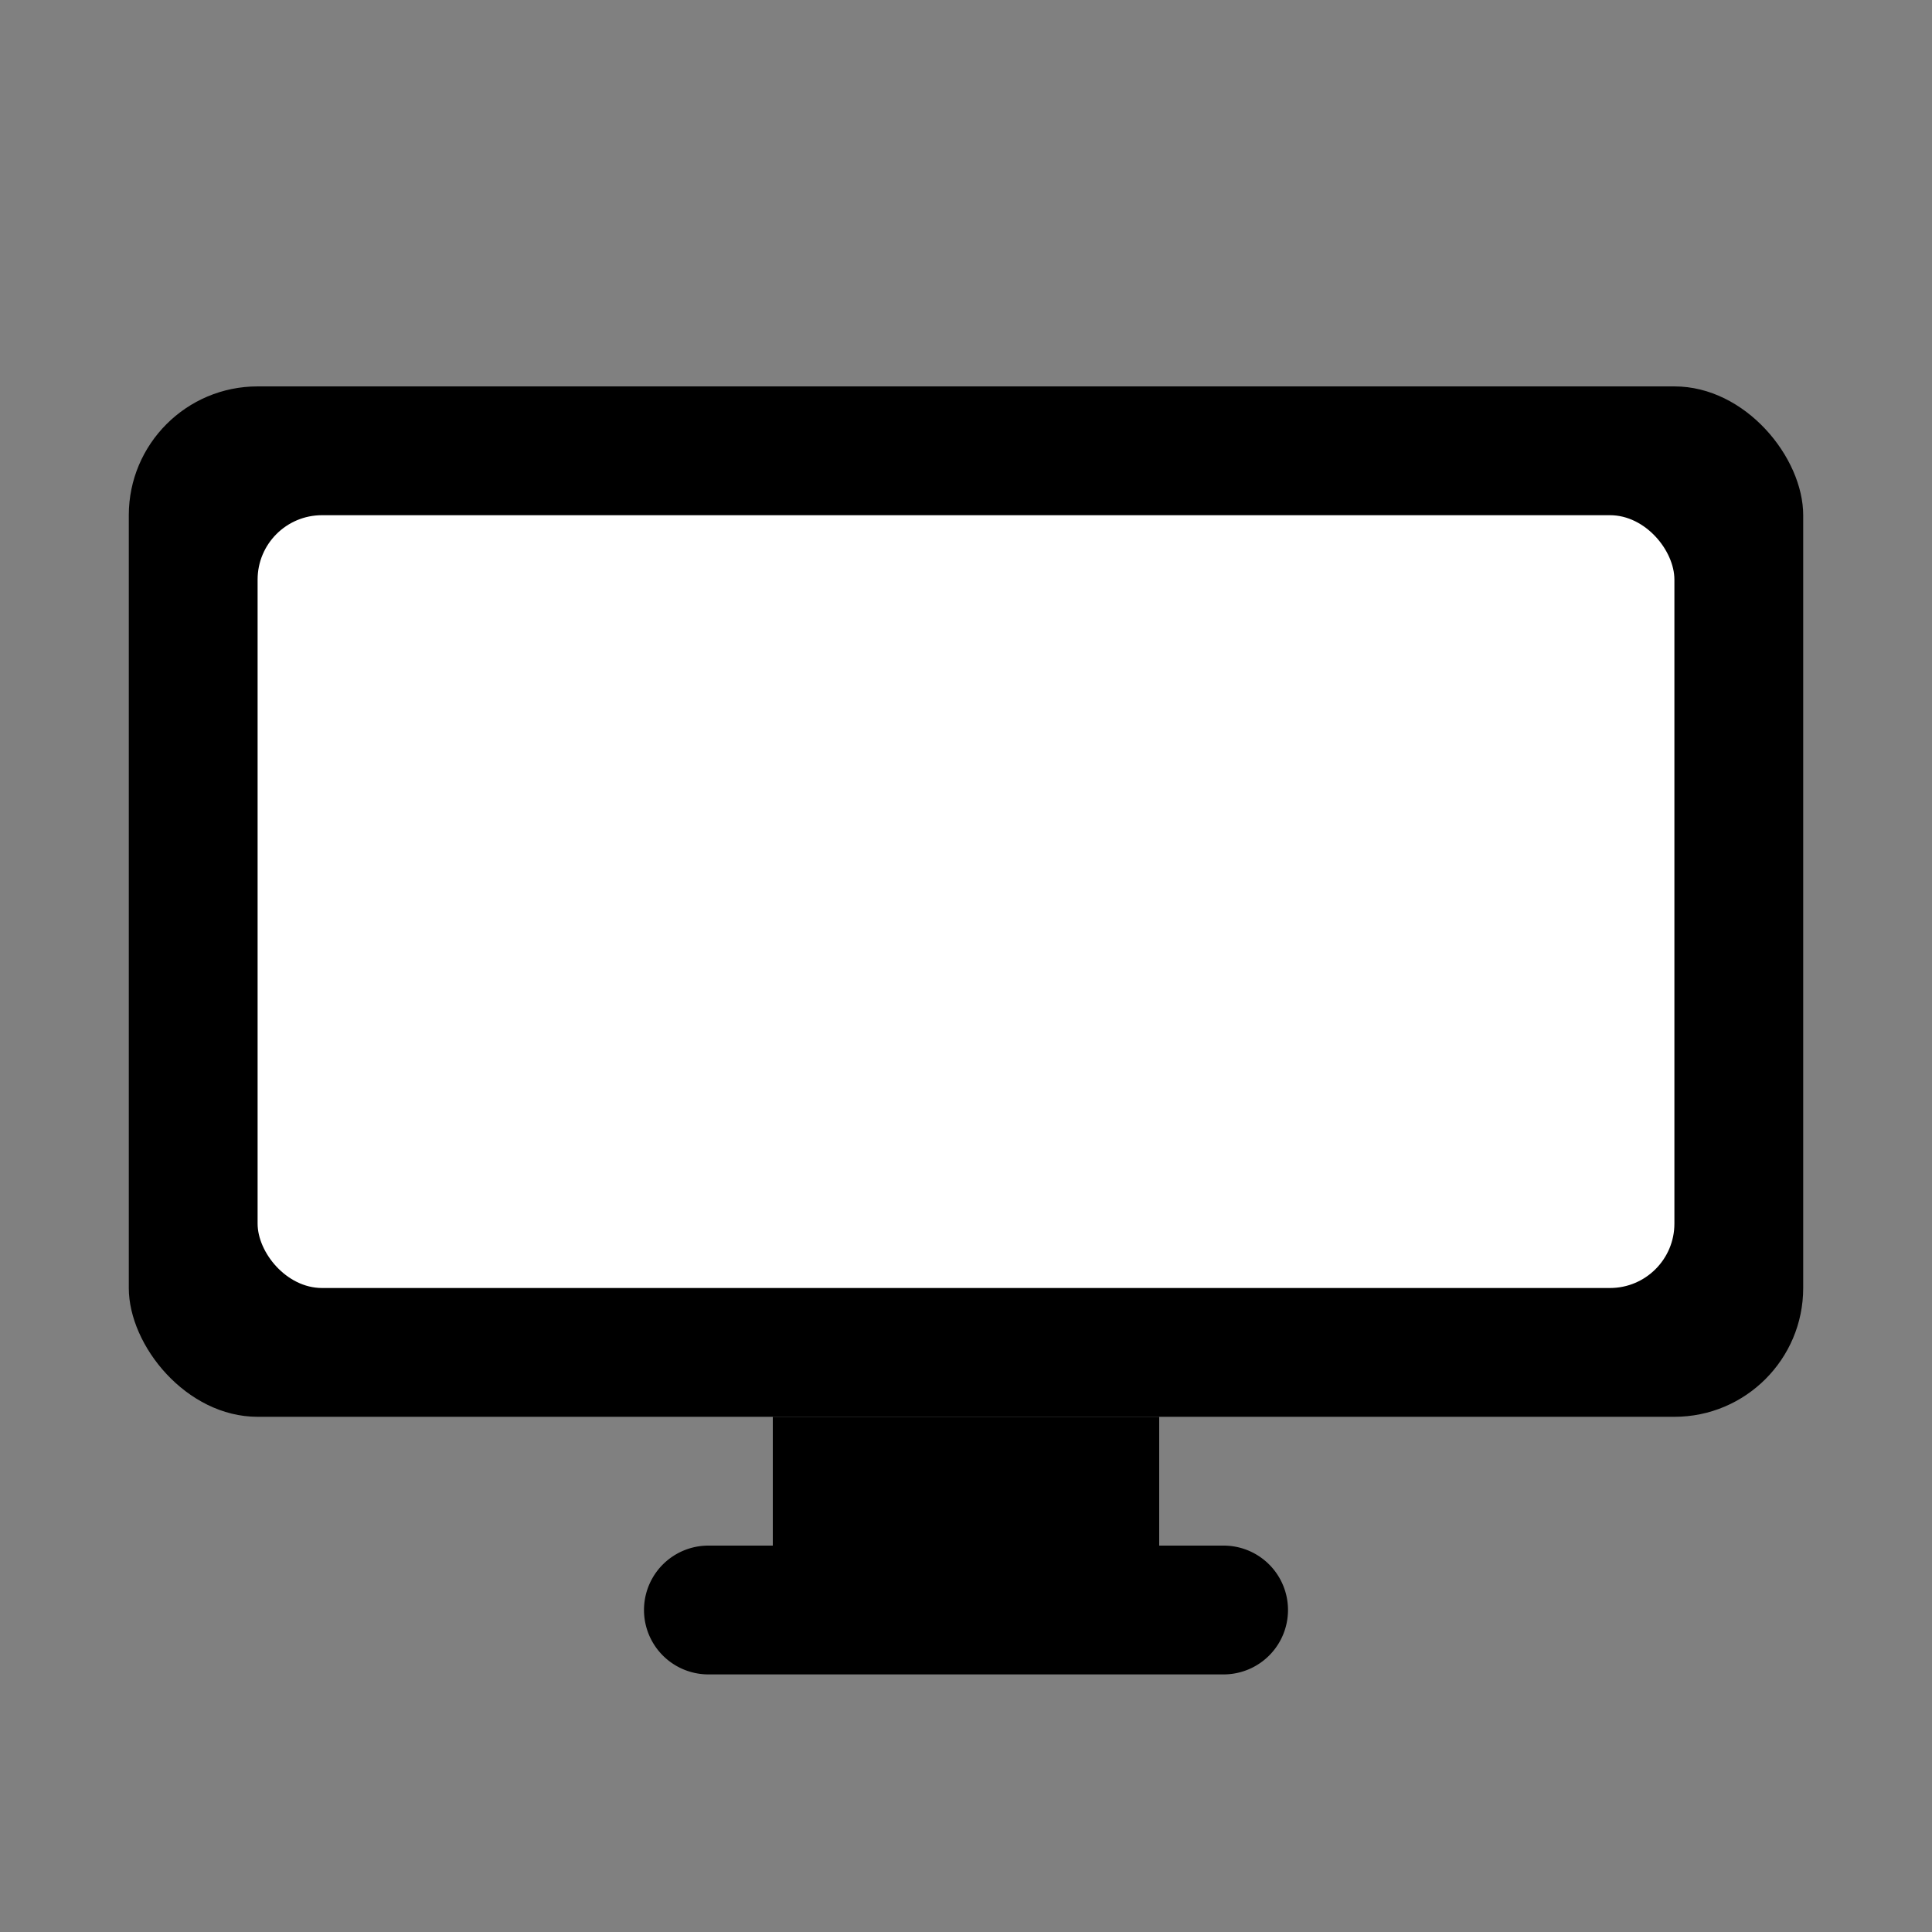 <svg id="Icons" xmlns="http://www.w3.org/2000/svg" viewBox="0 0 15 15"><rect x="0" y="0" width="15" height="15" fill="#808080" stroke="none"/><title>computer-15</title><path d="M9.5,12H9V11H6v1H5.5a.5.5,0,0,0,0,1h4a.5.5,0,0,0,0-1Z"/><rect x="1" y="3" width="13" height="8" rx="1" ry="1"/><rect x="2" y="4" width="11" height="6" rx="0.5" ry="0.5" fill="#fff"/></svg>